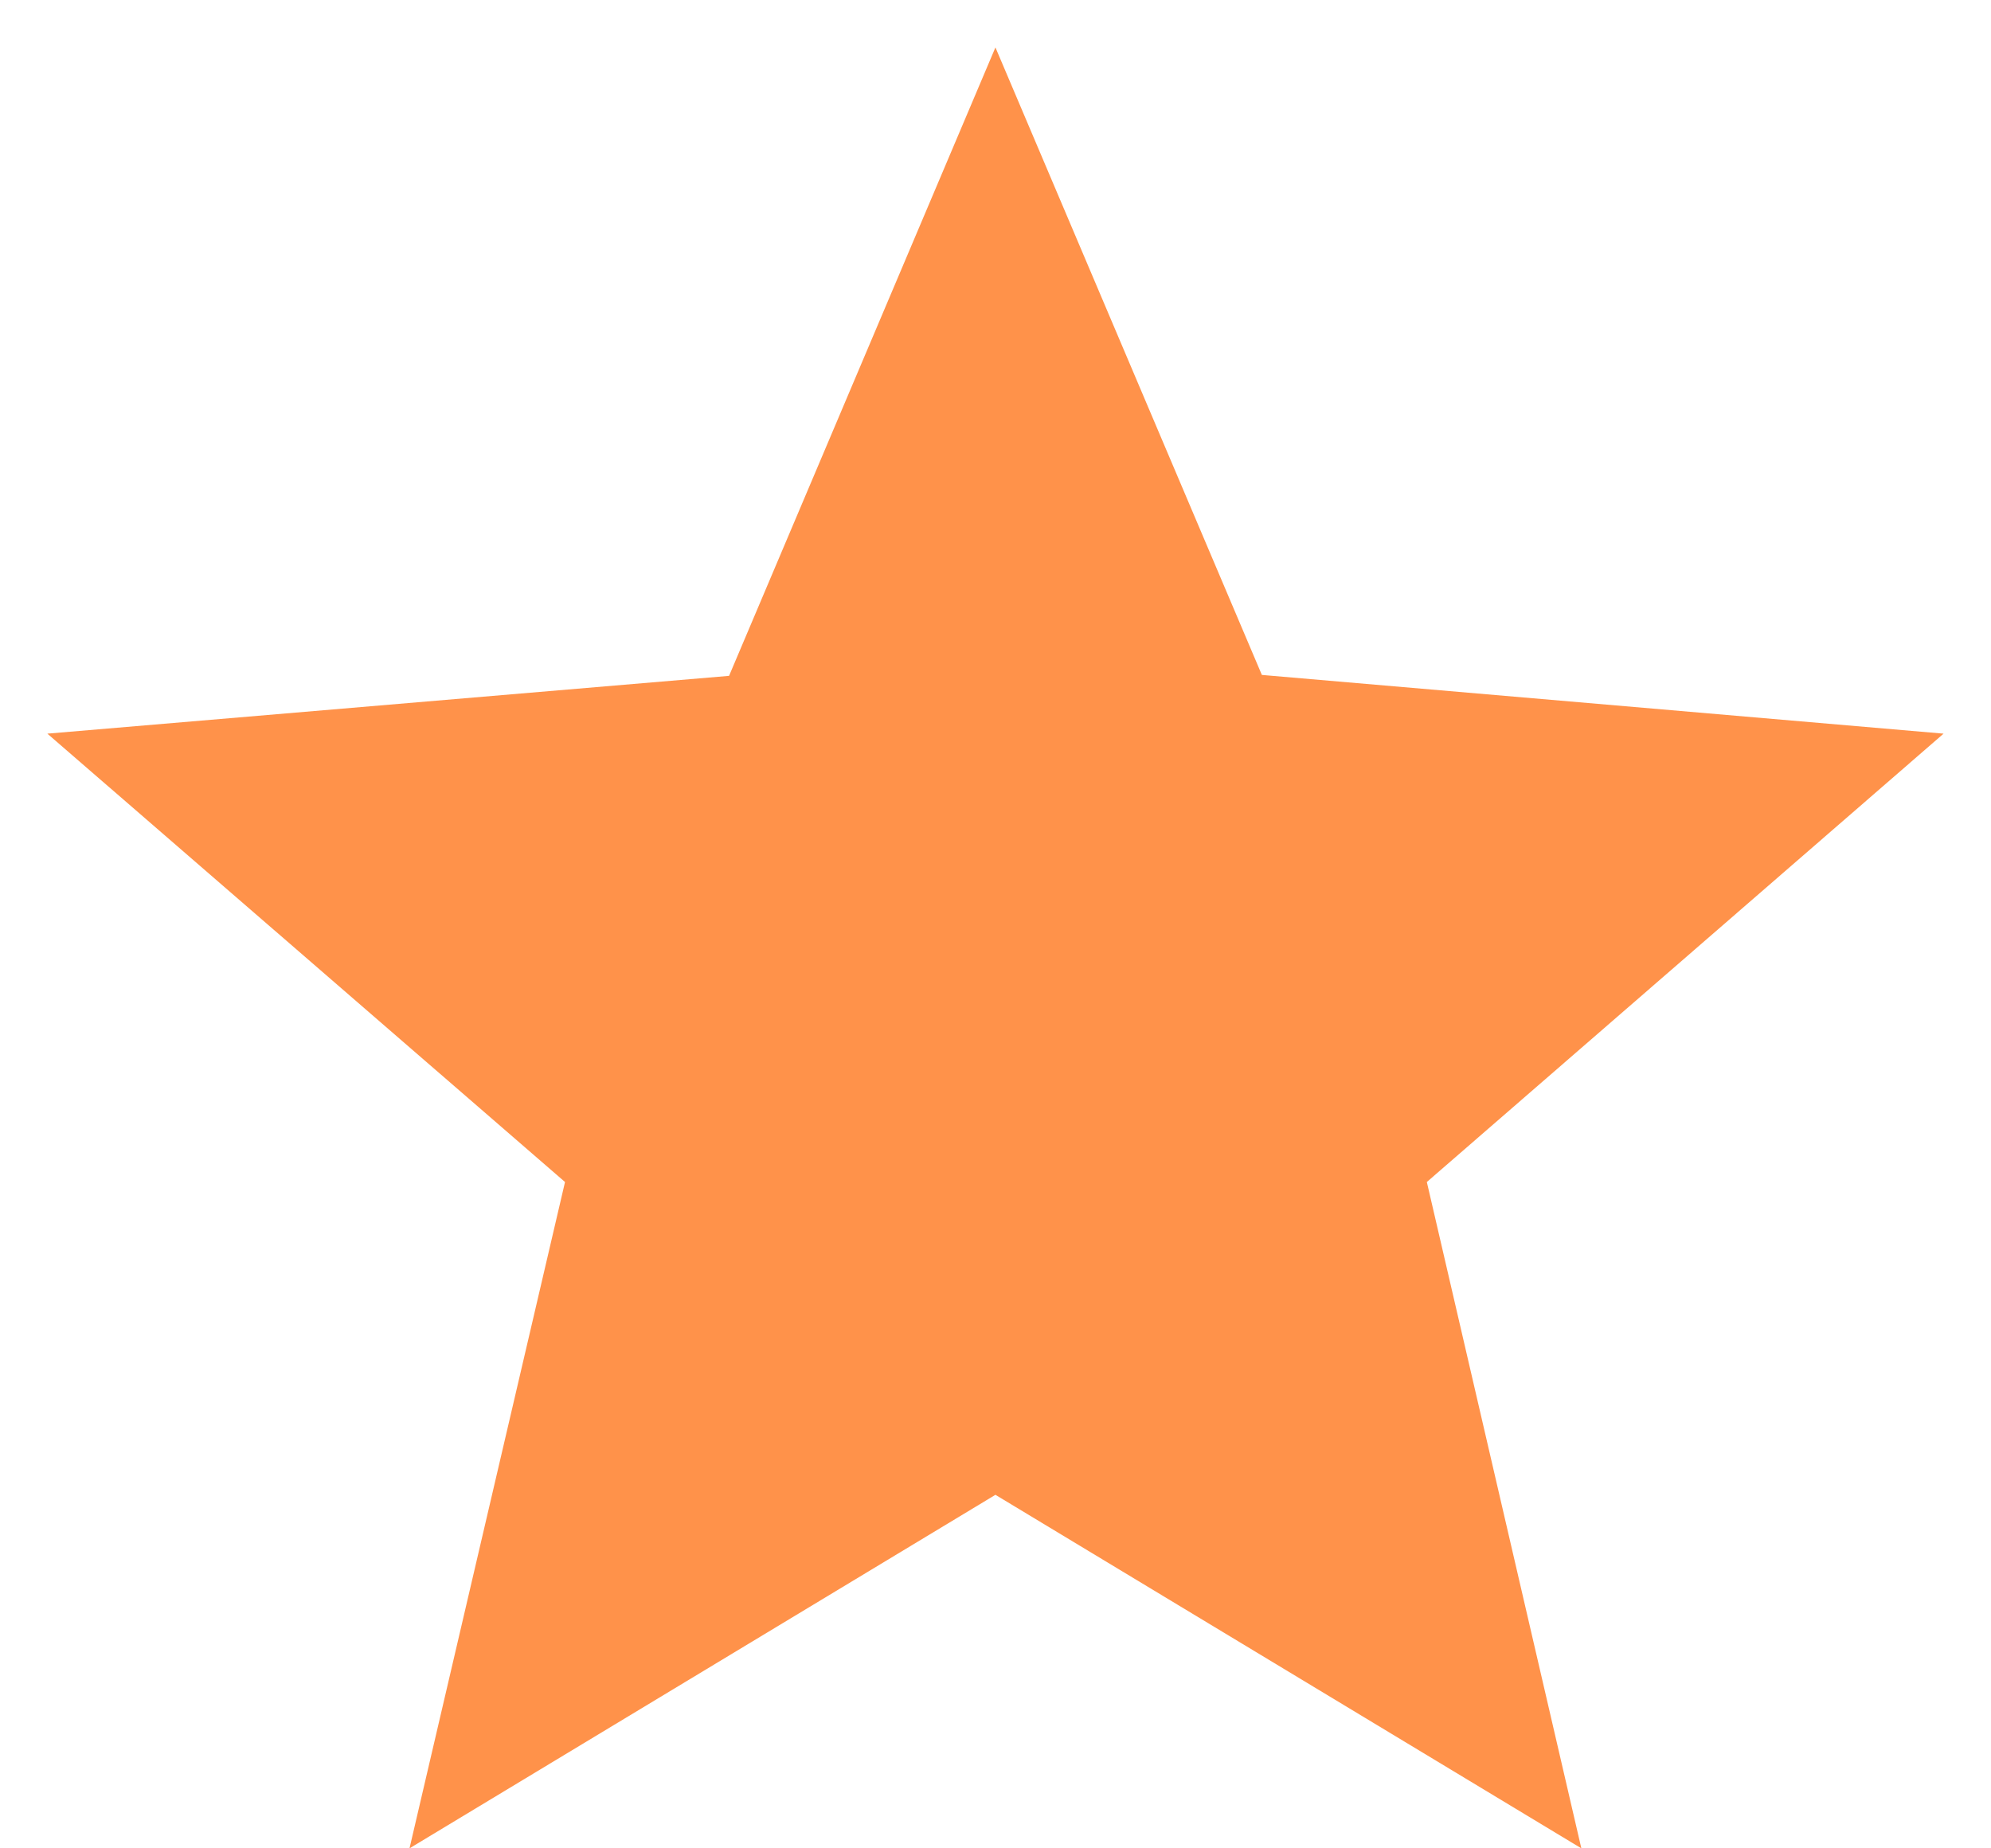 <svg width="28" height="26" viewBox="0 0 28 26" fill="none" xmlns="http://www.w3.org/2000/svg">
<path d="M17.746 9.494L27.333 10.32L20.066 16.627L22.239 26L13.999 21.027L5.759 26L7.946 16.627L0.666 10.32L10.253 9.507L13.999 0.667L17.746 9.494Z" fill="#FF924A"/>
</svg>
